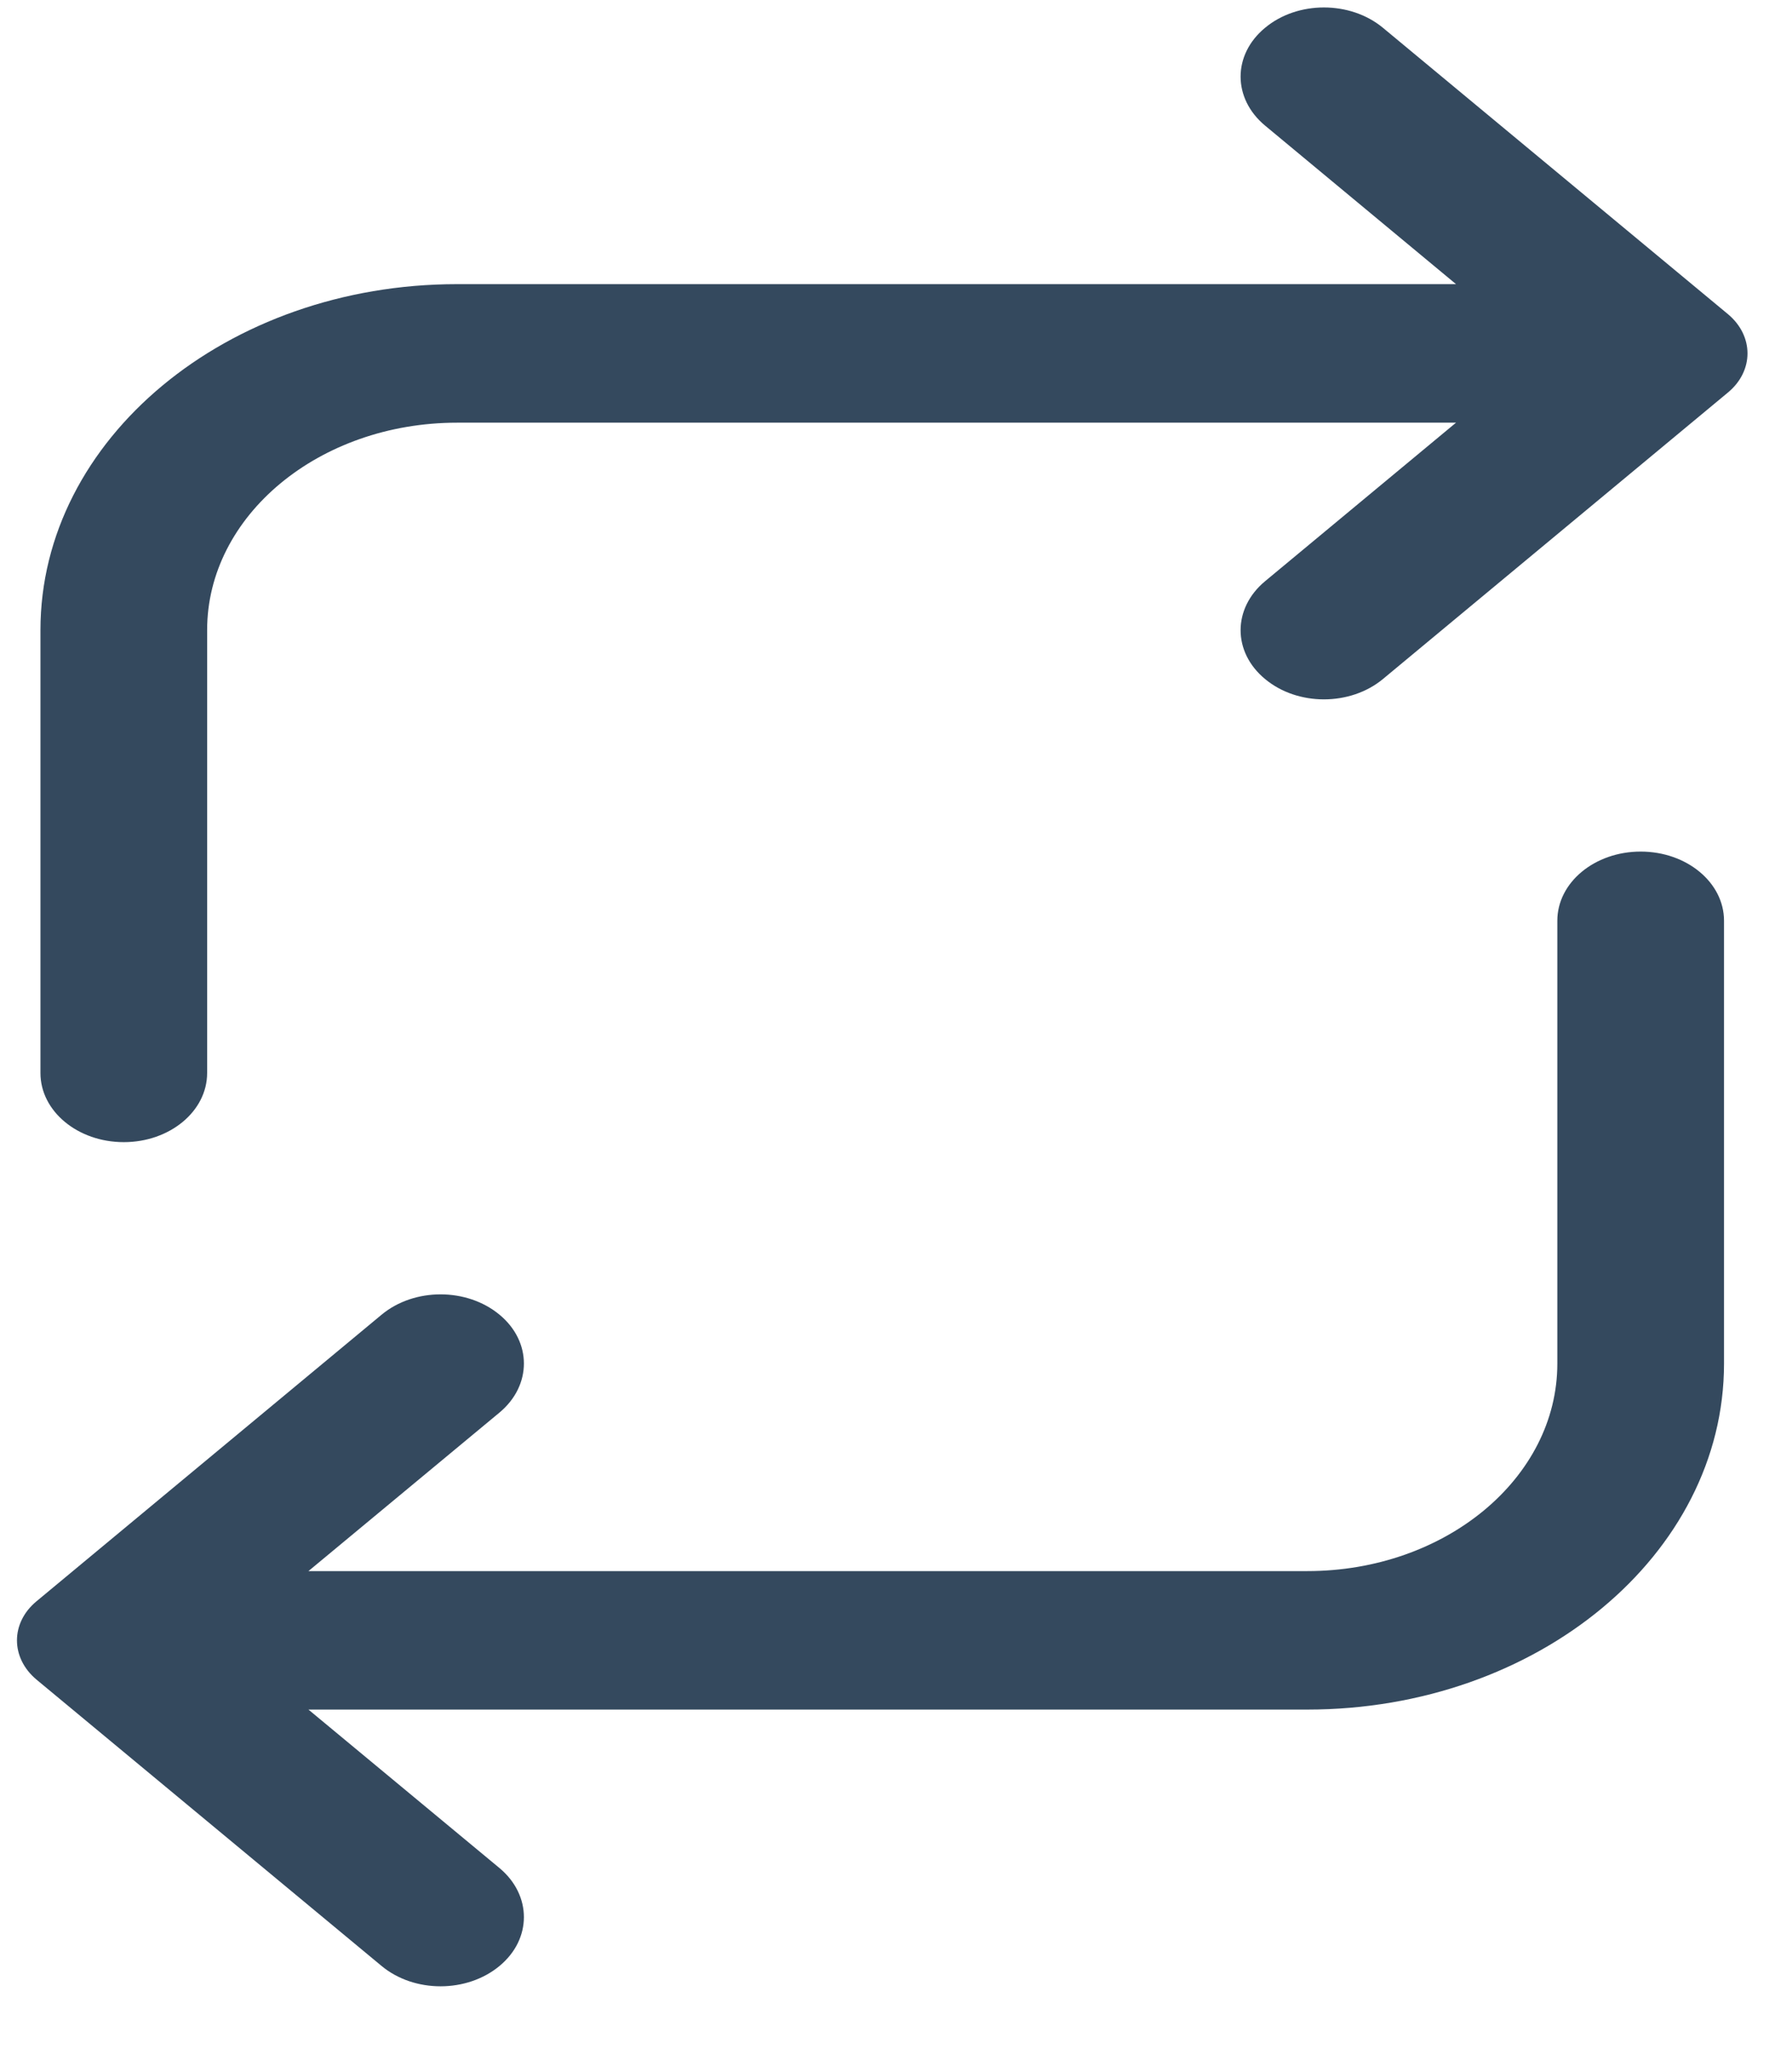 <svg xmlns="http://www.w3.org/2000/svg" xmlns:xlink="http://www.w3.org/1999/xlink" width="42" zoomAndPan="magnify" viewBox="0 0 31.5 36" height="48" preserveAspectRatio="xMidYMid meet" version="1.0"><defs><clipPath id="1391bc74da"><path d="M 0.184 14 L 30.832 14 L 30.832 35 L 0.184 35 Z M 0.184 14 " clip-rule="nonzero"/></clipPath><clipPath id="57e5727f57"><path d="M 0.184 0 L 30.832 0 L 30.832 21 L 0.184 21 Z M 0.184 0 " clip-rule="nonzero"/></clipPath></defs><g clip-path="url(#1391bc74da)"><path fill="#34495e" d="M 0.641 28.133 C 0.184 28.512 0.184 29.125 0.641 29.508 L 6.707 34.539 C 7.281 35.016 8.207 35.016 8.781 34.539 C 9.352 34.066 9.352 33.297 8.781 32.82 L 5.422 30.035 L 22.98 30.035 C 27.023 30.035 30.305 27.312 30.305 23.957 L 30.305 16.176 C 30.305 15.504 29.648 14.961 28.84 14.961 C 28.031 14.961 27.375 15.504 27.375 16.176 L 27.375 23.957 C 27.375 25.969 25.406 27.602 22.98 27.602 L 5.422 27.602 L 8.781 24.816 C 9.352 24.34 9.352 23.57 8.781 23.098 C 8.207 22.621 7.281 22.621 6.707 23.098 Z M 0.641 28.133 " fill-opacity="1" fill-rule="nonzero"/></g><g clip-path="url(#57e5727f57)"><path fill="#34495e" d="M 30.375 6.895 C 30.832 6.516 30.832 5.902 30.375 5.52 L 24.309 0.488 C 23.734 0.012 22.809 0.012 22.238 0.488 C 21.664 0.961 21.664 1.73 22.238 2.207 L 25.594 4.992 L 8.035 4.992 C 3.992 4.992 0.711 7.715 0.711 11.07 L 0.711 18.852 C 0.711 19.523 1.367 20.066 2.176 20.066 C 2.984 20.066 3.641 19.523 3.641 18.852 L 3.641 11.07 C 3.641 9.059 5.609 7.426 8.035 7.426 L 25.594 7.426 L 22.238 10.211 C 21.664 10.688 21.664 11.457 22.238 11.93 C 22.809 12.406 23.734 12.406 24.309 11.93 Z M 30.375 6.895 " fill-opacity="1" fill-rule="nonzero"/></g></svg>